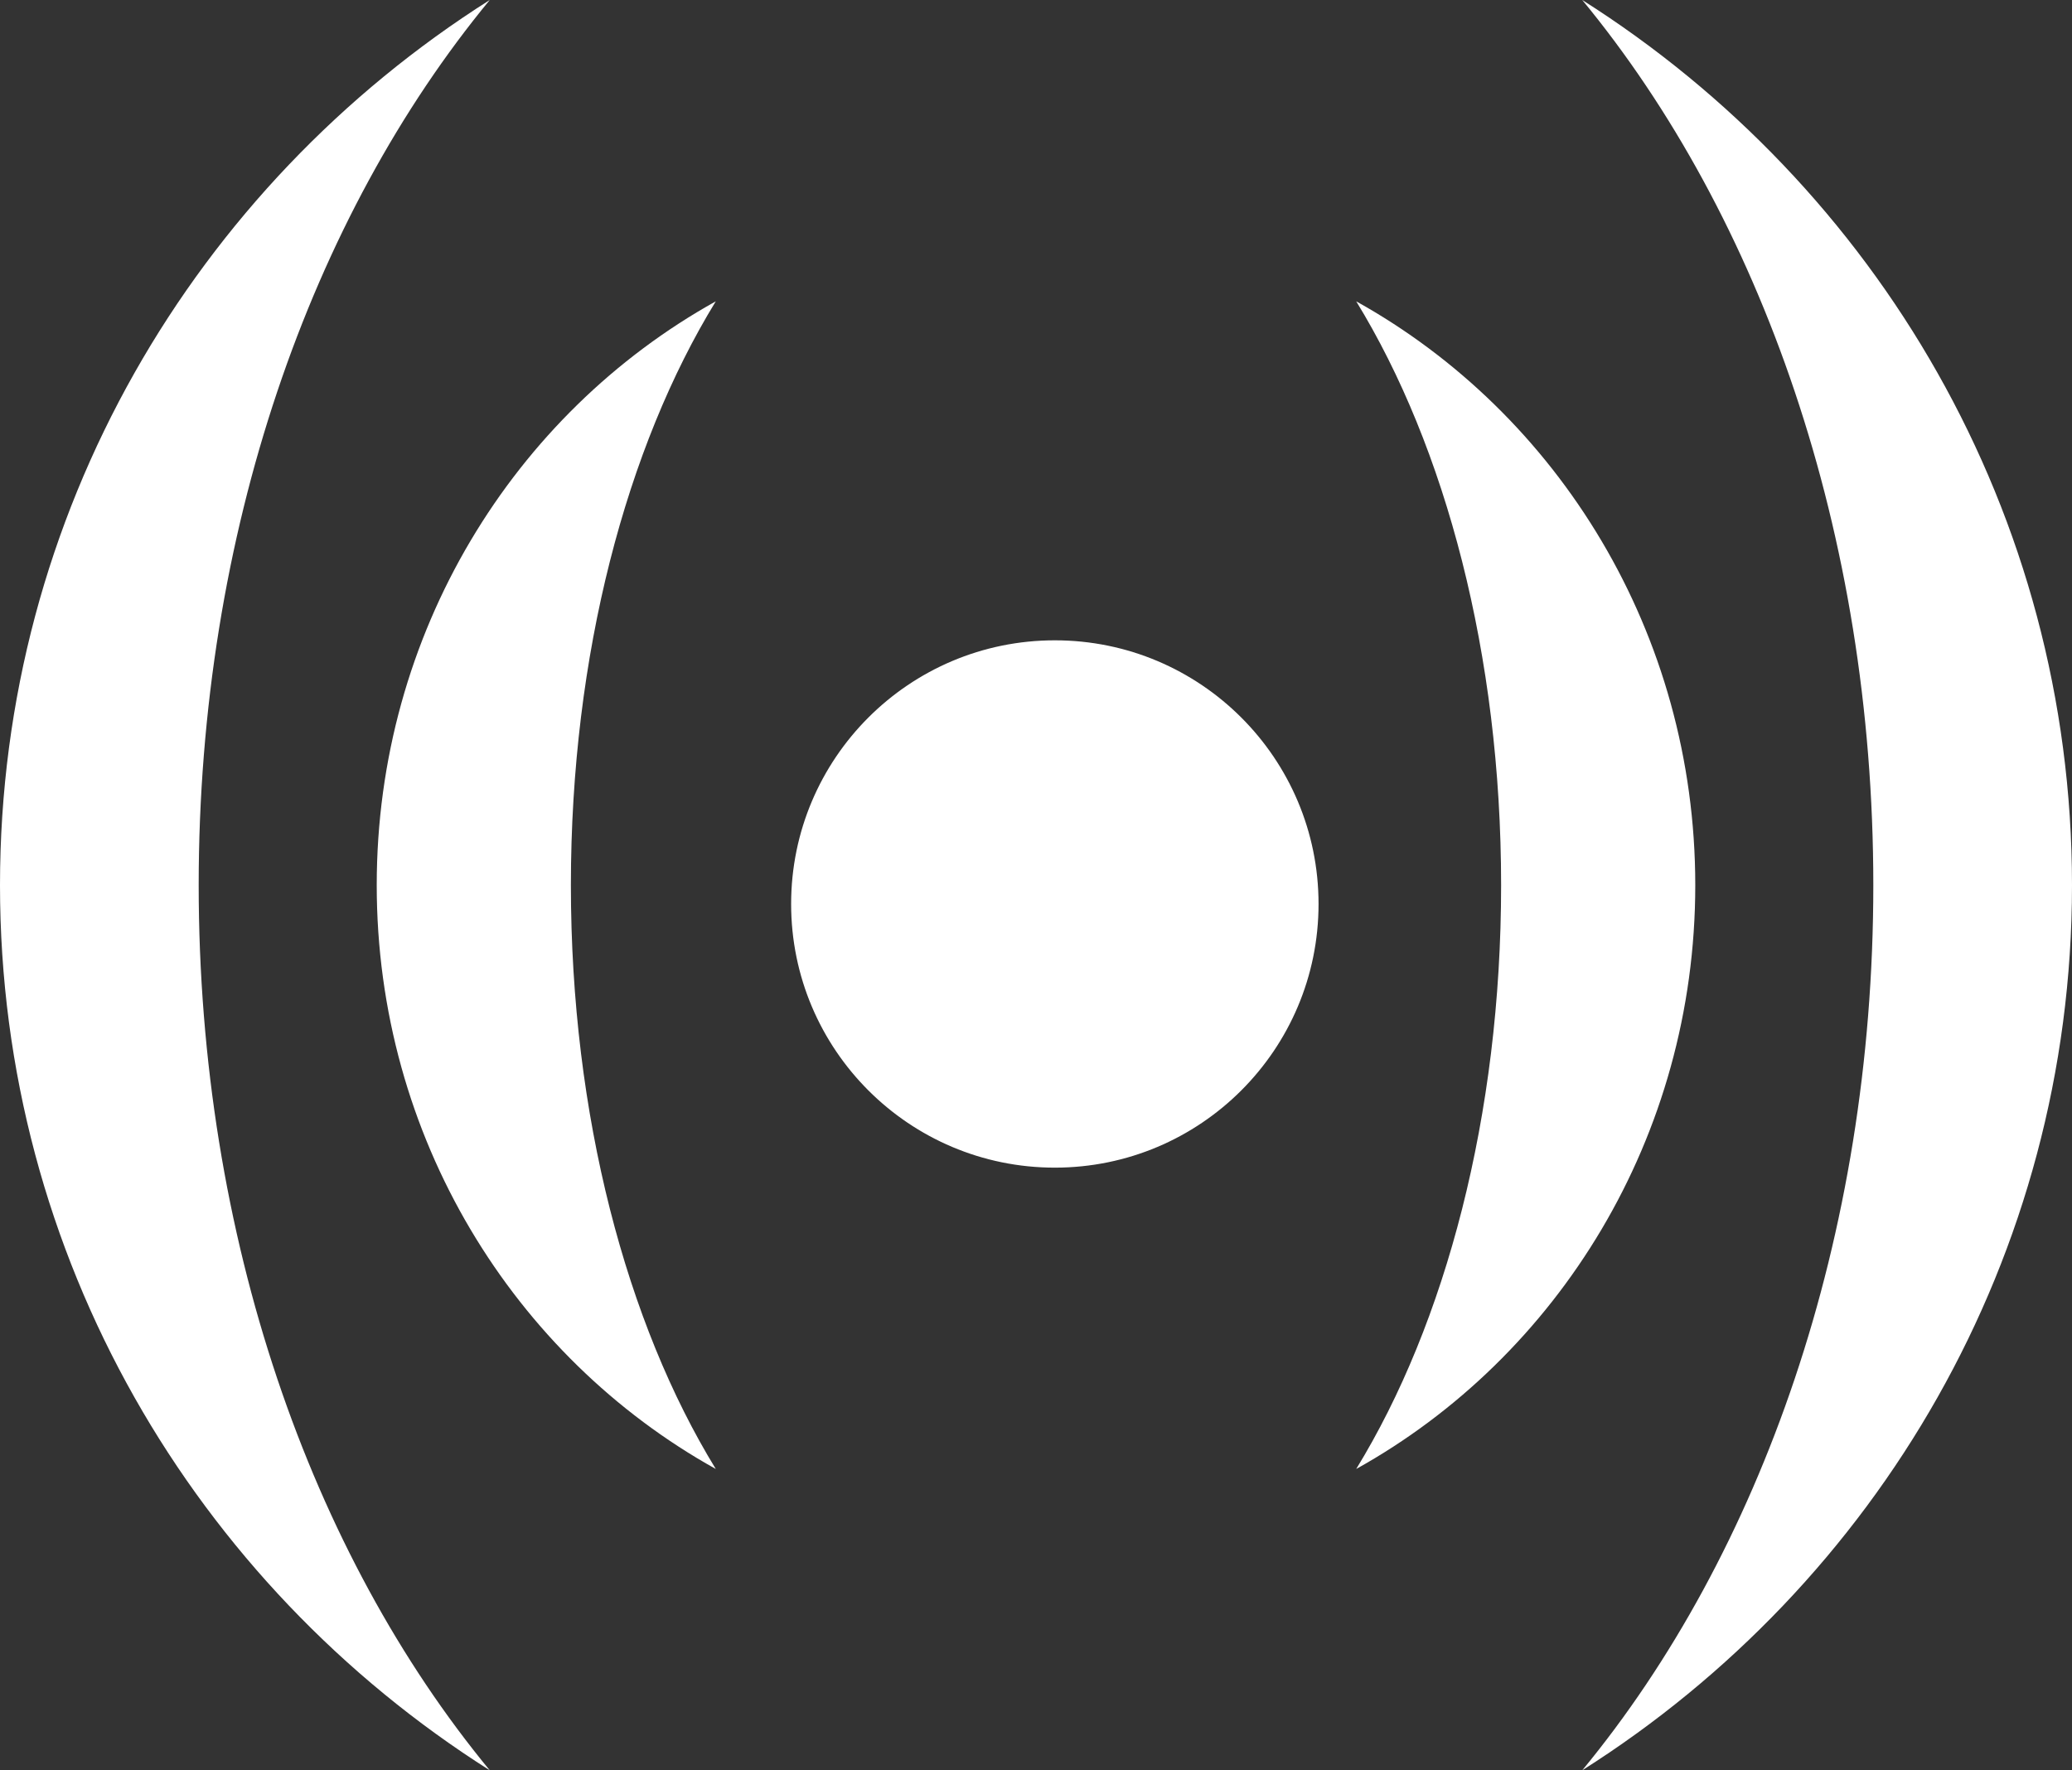 <?xml version="1.0" encoding="UTF-8" standalone="no"?>
<svg width="55px" height="47px" viewBox="0 0 55 47" version="1.1" xmlns="http://www.w3.org/2000/svg" xmlns:xlink="http://www.w3.org/1999/xlink" xmlns:sketch="http://www.bohemiancoding.com/sketch/ns">
    <rect x="0" y="0" width="55" height="47" fill="#333333" stroke="none"/>
    <!-- Generator: Sketch 3.0.1 (7597) - http://www.bohemiancoding.com/sketch -->
    <title>feedback</title>
    <description>Created with Sketch.</description>
    <defs></defs>
    <g id="homepage" stroke="none" stroke-width="1" fill="none" fill-rule="evenodd" sketch:type="MSPage">
        <g id="1a-home" sketch:type="MSArtboardGroup" transform="translate(-747, -137)" fill="#FFFFFF">
            <path d="M768,161 C768,157.134 771.134,154 775,154 C778.866,154 782,157.134 782,161 C782,164.866 778.866,168 775,168 C771.134,168 768,164.866 768,161 L768,161 Z M783,145 C788.36,147.982 792,153.806 792,160.5 C792,167.194 788.36,173.018 783,176 C785.366,172.139 786.846,166.624 786.846,160.5 C786.846,154.376 785.366,148.861 783,145 L783,145 Z M762.154,160.5 C762.154,166.624 763.634,172.139 766,176 C760.64,173.018 757,167.194 757,160.5 C757,153.806 760.64,147.982 766,145 C763.634,148.861 762.154,154.376 762.154,160.5 L762.154,160.5 Z M752.274,160.5 C752.274,169.857 755.262,178.255 760,184 C752.182,179.05 747,170.375 747,160.5 C747,150.625 752.182,141.95 760,137 C755.262,142.745 752.274,151.143 752.274,160.5 L752.274,160.5 Z M789,137 C796.818,141.95 802,150.625 802,160.5 C802,170.375 796.818,179.05 789,184 C793.738,178.255 796.726,169.857 796.726,160.5 C796.726,151.143 793.738,142.745 789,137 L789,137 Z" id="feedback" sketch:type="MSShapeGroup"></path>
        </g>
    </g>
</svg>